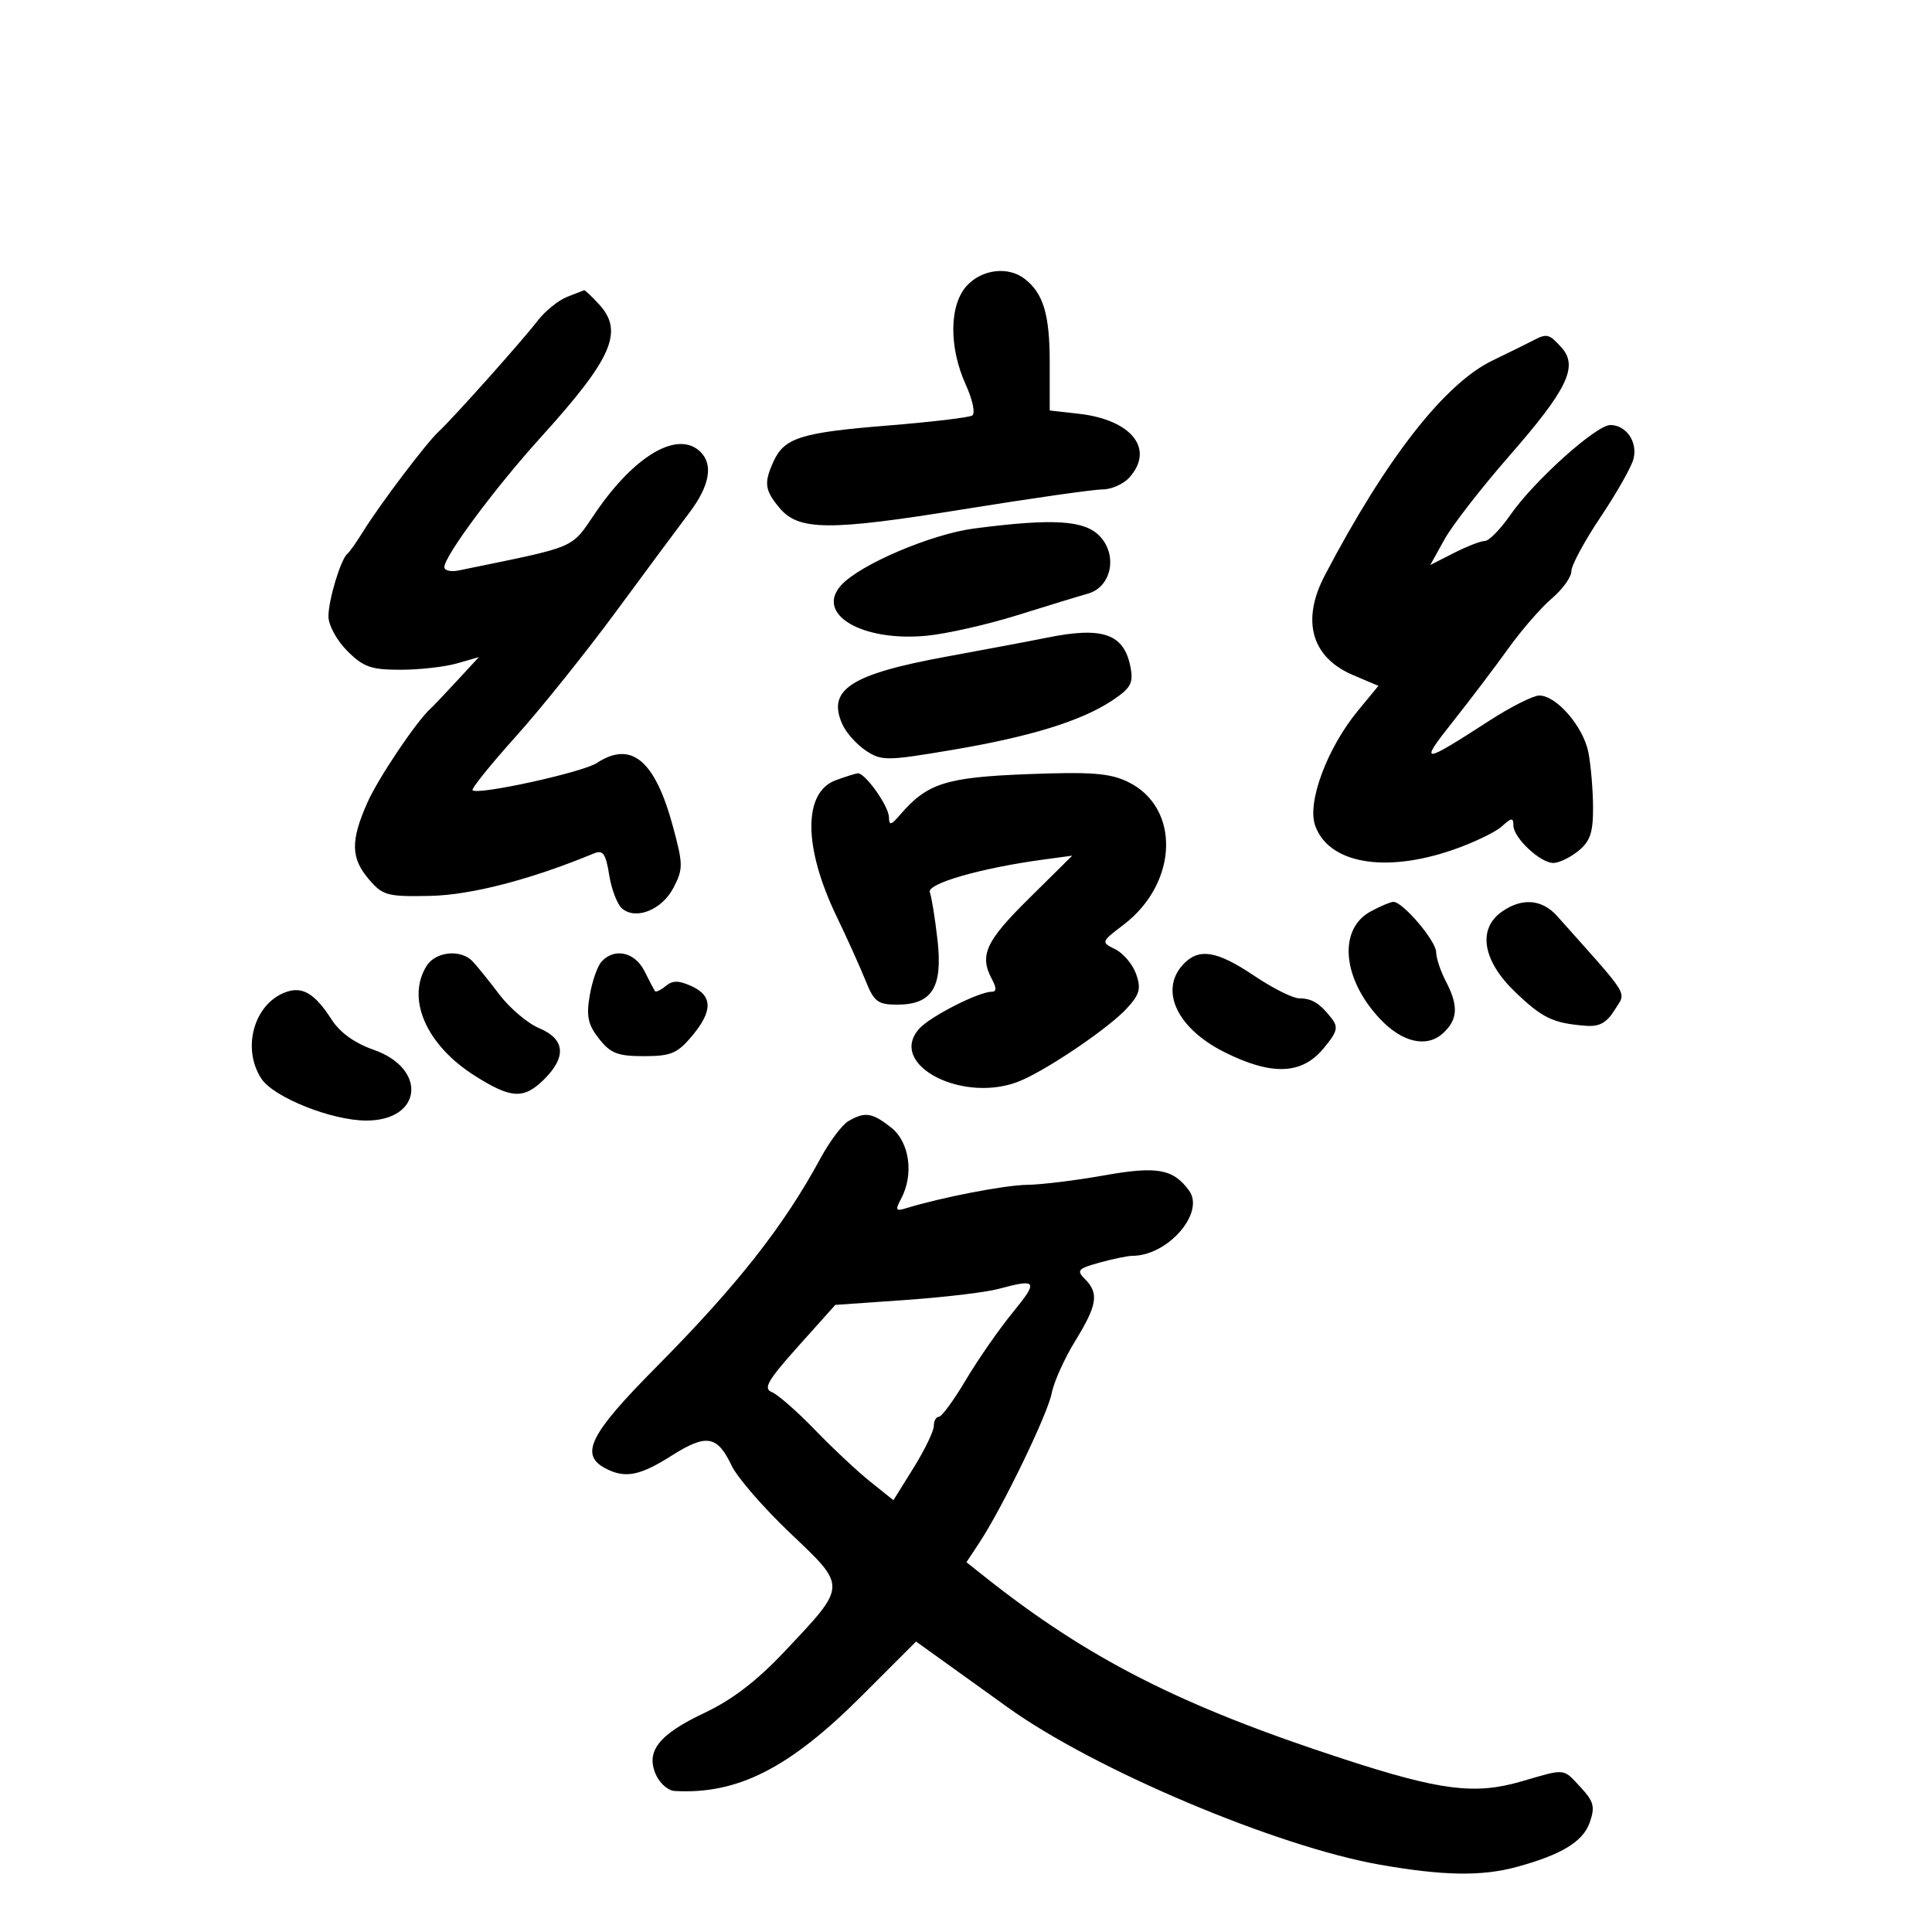 <svg xmlns="http://www.w3.org/2000/svg" width="300" height="300" viewBox="0 0 300 300" version="1.1">
	<path d="M 150.174 44.314 C 147.395 47.273, 147.304 53.870, 149.963 59.727 C 151.034 62.086, 151.475 64.206, 150.962 64.524 C 150.455 64.837, 144.519 65.539, 137.771 66.084 C 124.374 67.165, 121.785 67.983, 120.110 71.657 C 118.599 74.974, 118.743 76.111, 121.019 78.843 C 124.001 82.422, 128.667 82.461, 149.587 79.082 C 160.085 77.387, 169.803 76, 171.182 76 C 172.562 76, 174.435 75.177, 175.345 74.171 C 179.354 69.741, 175.739 65.176, 167.486 64.245 L 163 63.740 163 56.304 C 163 48.818, 162.011 45.527, 159.087 43.282 C 156.553 41.336, 152.535 41.802, 150.174 44.314 M 88.038 46.109 C 86.684 46.650, 84.659 48.284, 83.538 49.742 C 81.090 52.924, 70.407 64.889, 68.124 67.006 C 66.189 68.800, 59.027 78.270, 56.405 82.500 C 55.383 84.150, 54.272 85.725, 53.937 86 C 52.907 86.845, 51 93.160, 51 95.726 C 51 97.076, 52.298 99.452, 53.923 101.077 C 56.423 103.577, 57.618 104, 62.180 104 C 65.113 104, 69.053 103.558, 70.935 103.019 L 74.356 102.038 70.928 105.748 C 69.043 107.789, 67.233 109.693, 66.907 109.979 C 64.752 111.873, 58.725 120.833, 57.031 124.663 C 54.406 130.597, 54.469 133.271, 57.311 136.575 C 59.446 139.058, 60.163 139.250, 66.782 139.114 C 73.147 138.983, 82.413 136.581, 92.223 132.520 C 93.640 131.934, 94.061 132.531, 94.598 135.885 C 94.956 138.127, 95.863 140.471, 96.612 141.093 C 98.792 142.902, 102.816 141.256, 104.588 137.830 C 106.093 134.919, 106.086 134.223, 104.493 128.335 C 101.702 118.026, 98.031 114.968, 92.667 118.483 C 90.441 119.941, 74.173 123.506, 73.377 122.710 C 73.153 122.486, 76.162 118.747, 80.065 114.401 C 83.968 110.056, 90.972 101.325, 95.630 95 C 100.288 88.675, 105.427 81.746, 107.050 79.601 C 110.170 75.478, 110.783 72.183, 108.800 70.200 C 105.366 66.766, 98.700 70.563, 92.590 79.434 C 88.490 85.387, 90.114 84.691, 71.250 88.575 C 70.013 88.830, 69 88.600, 69 88.063 C 69 86.349, 76.878 75.742, 83.955 67.928 C 95.128 55.591, 96.928 51.447, 92.961 47.189 C 91.840 45.985, 90.827 45.029, 90.711 45.063 C 90.595 45.098, 89.392 45.569, 88.038 46.109 M 238 52.902 C 237.175 53.333, 234.365 54.718, 231.755 55.979 C 224.302 59.581, 215.208 71.234, 205.715 89.343 C 202.029 96.375, 203.643 102.080, 210.093 104.822 L 214.039 106.500 210.870 110.343 C 206.094 116.135, 202.947 124.551, 204.207 128.164 C 206.262 134.058, 214.972 135.622, 225.524 131.992 C 228.734 130.887, 232.179 129.243, 233.180 128.337 C 234.712 126.950, 235 126.924, 235 128.171 C 235 130.085, 239.166 134, 241.204 134 C 242.070 134, 243.815 133.161, 245.082 132.135 C 246.923 130.644, 247.381 129.290, 247.368 125.385 C 247.359 122.698, 247.036 118.863, 246.651 116.862 C 245.881 112.858, 241.697 108, 239.019 108 C 238.079 108, 234.594 109.755, 231.275 111.900 C 220.710 118.729, 220.302 118.740, 225.605 112.051 C 228.297 108.655, 232.172 103.542, 234.217 100.688 C 236.261 97.835, 239.298 94.342, 240.967 92.927 C 242.635 91.512, 244 89.610, 244 88.701 C 244 87.791, 246.045 83.999, 248.543 80.274 C 251.042 76.548, 253.342 72.482, 253.655 71.237 C 254.314 68.615, 252.514 66, 250.051 66 C 247.855 66, 238.166 74.711, 234.536 79.948 C 232.991 82.177, 231.209 84, 230.575 84 C 229.942 84, 227.773 84.841, 225.757 85.869 L 222.091 87.738 224.296 83.762 C 225.508 81.575, 230.019 75.761, 234.319 70.843 C 243.394 60.464, 245.116 56.891, 242.459 53.954 C 240.525 51.817, 240.215 51.744, 238 52.902 M 151.276 82.063 C 144.617 82.930, 133.521 87.662, 130.612 90.877 C 126.547 95.368, 133.848 99.676, 143.896 98.716 C 146.978 98.421, 153.325 96.983, 158 95.521 C 162.675 94.058, 167.593 92.555, 168.928 92.181 C 172.564 91.162, 173.593 86.260, 170.797 83.284 C 168.435 80.769, 163.564 80.465, 151.276 82.063 M 162.500 99.031 C 160.300 99.480, 153.344 100.792, 147.043 101.945 C 132.056 104.687, 128.356 107.097, 130.823 112.511 C 131.420 113.822, 133.067 115.653, 134.482 116.580 C 136.901 118.165, 137.701 118.158, 147.778 116.460 C 160.032 114.395, 167.973 111.938, 172.769 108.728 C 175.594 106.837, 176.015 106.062, 175.546 103.608 C 174.551 98.402, 171.251 97.244, 162.500 99.031 M 129.782 121.152 C 124.690 123.013, 124.731 131.548, 129.883 142.249 C 131.538 145.687, 133.569 150.188, 134.395 152.250 C 135.719 155.552, 136.303 156, 139.294 156 C 144.740 156, 146.409 153.331, 145.575 145.958 C 145.196 142.607, 144.659 139.275, 144.383 138.555 C 143.869 137.217, 152.271 134.795, 162 133.476 L 166.500 132.866 159.750 139.539 C 153.028 146.186, 152.043 148.343, 154.035 152.066 C 154.764 153.428, 154.748 154, 153.980 154 C 151.979 154, 144.472 157.821, 142.763 159.709 C 137.616 165.396, 149.846 171.590, 158.635 167.748 C 163.087 165.802, 172.238 159.556, 174.938 156.621 C 176.972 154.410, 177.218 153.521, 176.421 151.257 C 175.896 149.764, 174.448 148.034, 173.202 147.414 C 170.945 146.288, 170.949 146.276, 174.470 143.591 C 183.006 137.080, 183.328 125.316, 175.078 121.377 C 172.297 120.049, 169.388 119.831, 159.540 120.210 C 146.885 120.697, 143.965 121.627, 139.783 126.500 C 138.355 128.164, 138.061 128.229, 138.033 126.885 C 137.997 125.144, 134.291 119.949, 133.177 120.079 C 132.805 120.122, 131.277 120.605, 129.782 121.152 M 212.832 141.529 C 207.753 144.287, 208.422 151.976, 214.282 158.210 C 217.720 161.866, 221.521 162.744, 224.040 160.464 C 226.387 158.339, 226.510 156.207, 224.506 152.364 C 223.685 150.789, 223.010 148.760, 223.006 147.856 C 223 146.106, 217.776 139.973, 216.349 140.040 C 215.882 140.062, 214.299 140.732, 212.832 141.529 M 233.223 141.557 C 229.400 144.234, 230.201 149.158, 235.246 154.006 C 239.515 158.108, 241.156 158.893, 246.284 159.286 C 248.356 159.445, 249.491 158.814, 250.724 156.818 C 252.541 153.877, 253.366 155.223, 241.797 142.250 C 239.452 139.620, 236.346 139.369, 233.223 141.557 M 66.241 149.986 C 63.051 155.094, 66.187 162.260, 73.694 167.021 C 79.401 170.640, 81.356 170.735, 84.545 167.545 C 88.008 164.083, 87.723 161.329, 83.731 159.661 C 81.934 158.910, 79.137 156.541, 77.518 154.398 C 75.898 152.254, 74.026 149.938, 73.358 149.250 C 71.514 147.353, 67.634 147.755, 66.241 149.986 M 93.366 149.372 C 92.742 150.084, 91.931 152.451, 91.562 154.631 C 91.024 157.818, 91.309 159.123, 93.019 161.297 C 94.806 163.569, 95.917 164, 99.984 164 C 104.159 164, 105.177 163.578, 107.411 160.923 C 110.700 157.014, 110.693 154.637, 107.388 153.131 C 105.390 152.220, 104.444 152.216, 103.364 153.113 C 102.587 153.758, 101.835 154.108, 101.693 153.893 C 101.550 153.677, 100.810 152.262, 100.048 150.750 C 98.559 147.796, 95.329 147.129, 93.366 149.372 M 183.655 149.829 C 180.011 153.856, 182.837 159.743, 190.169 163.397 C 197.450 167.025, 202.090 166.870, 205.441 162.888 C 207.647 160.266, 207.858 159.518, 206.780 158.138 C 204.930 155.770, 203.733 155.033, 201.711 155.015 C 200.726 155.007, 197.582 153.425, 194.724 151.500 C 188.891 147.572, 186.081 147.148, 183.655 149.829 M 44.345 154.068 C 39.433 155.885, 37.503 162.786, 40.590 167.497 C 42.490 170.397, 51.517 174, 56.883 174 C 65.583 174, 66.393 165.917, 57.985 162.995 C 55.085 161.987, 52.793 160.338, 51.500 158.327 C 48.879 154.252, 46.951 153.104, 44.345 154.068 M 131.738 174.087 C 130.769 174.651, 128.834 177.225, 127.436 179.806 C 121.683 190.436, 114.469 199.603, 101.798 212.382 C 91.625 222.642, 90.001 225.860, 93.934 227.965 C 97.029 229.621, 99.298 229.197, 104.295 226.028 C 109.684 222.610, 111.381 222.892, 113.602 227.574 C 114.478 229.421, 118.577 234.144, 122.711 238.070 C 131.552 246.468, 131.568 246.103, 121.900 256.368 C 117.533 261.004, 113.715 263.935, 109.359 265.993 C 102.256 269.349, 100.214 271.979, 101.876 275.626 C 102.470 276.932, 103.754 278.046, 104.729 278.101 C 114.527 278.662, 122.557 274.586, 133.796 263.347 L 142.245 254.898 145.873 257.500 C 147.868 258.932, 152.650 262.367, 156.500 265.134 C 169.906 274.768, 198.171 286.716, 214.251 289.546 C 224.079 291.275, 230.082 291.375, 235.500 289.899 C 242.488 287.995, 245.815 285.969, 246.856 282.984 C 247.699 280.565, 247.488 279.740, 245.473 277.565 C 242.660 274.530, 243.225 274.588, 236.240 276.618 C 229.002 278.723, 223.676 278.047, 208.500 273.096 C 183.281 264.869, 168.916 257.557, 152.785 244.737 L 150.070 242.580 152.077 239.540 C 155.647 234.132, 162.687 219.589, 163.310 216.332 C 163.644 214.590, 165.286 210.941, 166.959 208.222 C 170.382 202.659, 170.674 200.817, 168.481 198.624 C 167.122 197.265, 167.359 196.994, 170.731 196.058 C 172.804 195.482, 175.107 195.009, 175.849 195.006 C 181.374 194.983, 187.162 188.294, 184.630 184.859 C 182.144 181.488, 179.668 181.049, 171.417 182.519 C 167.063 183.295, 161.700 183.953, 159.500 183.980 C 156.011 184.023, 146.194 185.923, 140.664 187.624 C 139.087 188.110, 138.982 187.903, 139.914 186.160 C 141.944 182.367, 141.241 177.335, 138.365 175.073 C 135.424 172.759, 134.304 172.593, 131.738 174.087 M 155 200.152 C 153.075 200.673, 146.596 201.442, 140.602 201.861 L 129.703 202.624 123.939 209.062 C 119.222 214.329, 118.477 215.619, 119.837 216.156 C 120.752 216.517, 123.750 219.141, 126.500 221.987 C 129.250 224.832, 133.127 228.464, 135.115 230.057 L 138.730 232.954 141.865 227.911 C 143.589 225.137, 145 222.222, 145 221.434 C 145 220.645, 145.355 220, 145.789 220 C 146.223 220, 148.114 217.412, 149.992 214.250 C 151.870 211.088, 155.157 206.363, 157.297 203.750 C 161.285 198.879, 161.052 198.514, 155 200.152" stroke="none" fill="black" fill-rule="evenodd"/>
</svg>